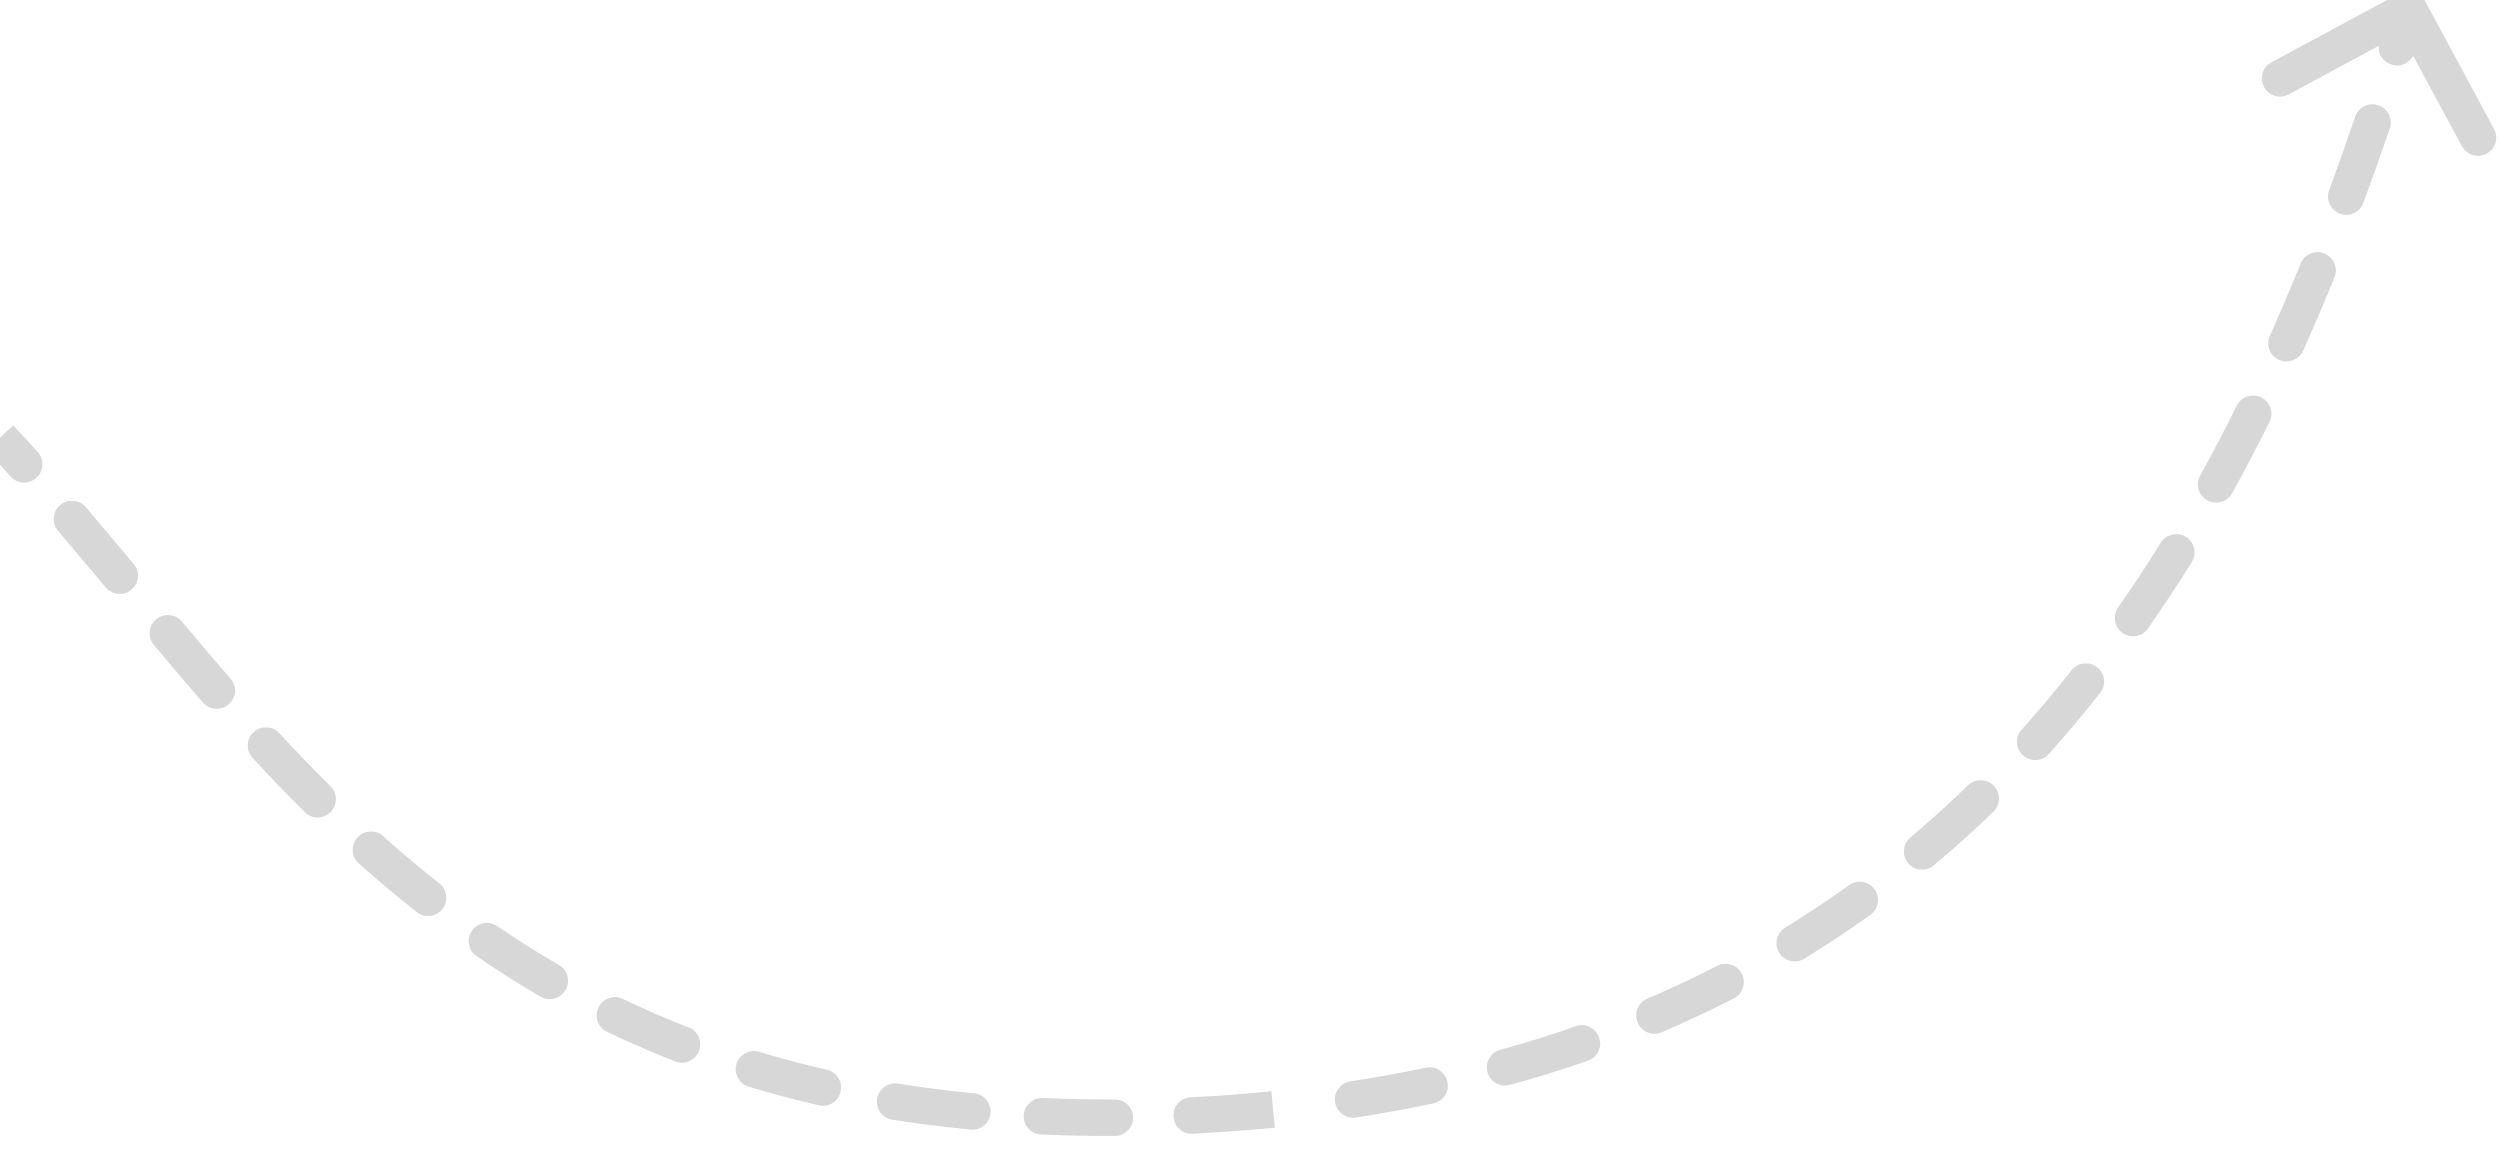 <svg width="137" height="63" viewBox="0 0 137 63" fill="none" xmlns="http://www.w3.org/2000/svg" xmlns:xlink="http://www.w3.org/1999/xlink">
	<desc>
			Created with Pixso.
	</desc>
	<defs/>
	<path id="Vector 8" d="M132.24 3.06Q132.1 3.32 131.83 3.47Q131.46 3.67 131.06 3.54Q130.67 3.42 130.47 3.06Q130.33 2.79 130.36 2.51L125.43 5.17C124.93 5.44 124.34 5.26 124.07 4.77C123.81 4.27 123.99 3.68 124.48 3.41L131.52 -0.38L131.52 -0.39Q131.52 -0.39 131.53 -0.39Q131.74 -0.5 131.96 -0.51C132.33 -0.52 132.69 -0.33 132.88 0.02L132.88 0.03L136.67 7.06C136.94 7.56 136.76 8.15 136.27 8.42C135.77 8.68 135.18 8.5 134.91 8.01L132.24 3.06ZM129.06 6.4Q128.36 8.46 127.64 10.42Q127.49 10.81 127.67 11.19Q127.84 11.57 128.23 11.71Q128.62 11.85 128.99 11.68Q129.37 11.51 129.51 11.12Q130.25 9.13 130.96 7.04Q131.09 6.65 130.91 6.28Q130.73 5.91 130.33 5.77Q129.94 5.64 129.57 5.82Q129.2 6.01 129.06 6.4ZM126.08 14.44Q125.25 16.47 124.39 18.4Q124.22 18.78 124.36 19.16Q124.51 19.55 124.89 19.72Q125.27 19.89 125.65 19.74Q126.04 19.6 126.21 19.22Q127.09 17.26 127.93 15.2Q128.09 14.81 127.92 14.43Q127.76 14.05 127.38 13.89Q127 13.74 126.61 13.9Q126.23 14.06 126.08 14.44ZM122.57 22.23Q121.6 24.2 120.57 26.06Q120.37 26.42 120.48 26.82Q120.6 27.22 120.96 27.42Q121.32 27.62 121.72 27.5Q122.12 27.39 122.32 27.03Q123.37 25.13 124.37 23.12Q124.55 22.75 124.42 22.36Q124.29 21.97 123.92 21.78Q123.54 21.6 123.15 21.73Q122.76 21.86 122.57 22.23ZM2.07 24.77Q1.38 24.01 0.72 23.31L-0.73 24.68Q-0.09 25.36 0.58 26.11Q0.86 26.42 1.27 26.44Q1.69 26.46 1.99 26.18Q2.3 25.91 2.32 25.49Q2.34 25.08 2.07 24.77ZM7.32 30.9L4.71 27.8Q4.45 27.48 4.03 27.45Q3.62 27.41 3.3 27.68Q2.99 27.94 2.95 28.36Q2.92 28.77 3.18 29.09L5.79 32.19Q6.06 32.5 6.47 32.54Q6.89 32.58 7.2 32.31Q7.52 32.04 7.56 31.63Q7.59 31.22 7.32 30.9ZM118.41 29.74Q117.27 31.58 116.07 33.29Q115.84 33.63 115.91 34.04Q115.98 34.45 116.32 34.69Q116.66 34.92 117.07 34.85Q117.48 34.78 117.71 34.44Q118.94 32.68 120.11 30.8Q120.33 30.45 120.23 30.04Q120.14 29.64 119.79 29.42Q119.43 29.2 119.03 29.3Q118.63 29.39 118.41 29.74ZM12.63 37.19Q11.46 35.84 9.97 34.06Q9.7 33.75 9.29 33.71Q8.87 33.67 8.56 33.94Q8.24 34.21 8.2 34.62Q8.17 35.03 8.44 35.35Q9.94 37.14 11.12 38.5Q11.4 38.81 11.81 38.84Q12.22 38.87 12.53 38.6Q12.85 38.32 12.88 37.91Q12.9 37.5 12.63 37.19ZM113.52 36.73Q112.19 38.42 110.79 39.98Q110.51 40.29 110.53 40.7Q110.55 41.12 110.86 41.39Q111.17 41.67 111.58 41.65Q112 41.63 112.27 41.32Q113.72 39.71 115.09 37.97Q115.35 37.65 115.3 37.24Q115.25 36.82 114.93 36.57Q114.6 36.31 114.19 36.36Q113.78 36.41 113.52 36.73ZM18.11 43.09Q16.74 41.73 15.31 40.18Q15.03 39.87 14.62 39.86Q14.2 39.84 13.9 40.12Q13.59 40.4 13.58 40.82Q13.56 41.23 13.84 41.53Q15.3 43.12 16.7 44.5Q16.99 44.8 17.41 44.8Q17.82 44.79 18.11 44.5Q18.41 44.21 18.41 43.79Q18.4 43.38 18.11 43.09ZM107.84 43.04Q106.31 44.53 104.69 45.89Q104.37 46.16 104.34 46.57Q104.3 46.98 104.57 47.3Q104.83 47.62 105.24 47.65Q105.66 47.69 105.97 47.42Q107.65 46.02 109.24 44.48Q109.53 44.19 109.54 43.77Q109.55 43.36 109.26 43.06Q108.97 42.76 108.55 42.76Q108.14 42.75 107.84 43.04ZM24.08 48.41Q22.53 47.2 21 45.82Q20.69 45.54 20.28 45.57Q19.86 45.59 19.59 45.9Q19.31 46.2 19.33 46.62Q19.35 47.03 19.66 47.31Q21.24 48.73 22.84 49.98Q23.16 50.24 23.57 50.19Q23.98 50.14 24.24 49.82Q24.5 49.49 24.45 49.08Q24.4 48.67 24.08 48.41ZM99.05 50.06Q98.45 50.45 97.83 50.83Q97.48 51.05 97.38 51.45Q97.28 51.85 97.5 52.21Q97.72 52.56 98.12 52.66Q98.52 52.75 98.88 52.54Q99.55 52.12 100.21 51.69Q101.37 50.94 102.5 50.13Q102.83 49.89 102.9 49.48Q102.97 49.07 102.72 48.73Q102.48 48.4 102.07 48.33Q101.66 48.26 101.33 48.51Q100.21 49.31 99.05 50.06ZM30.63 52.88Q28.91 51.89 27.25 50.75Q26.91 50.52 26.5 50.59Q26.09 50.67 25.86 51.01Q25.62 51.35 25.7 51.76Q25.78 52.17 26.12 52.4Q27.85 53.58 29.62 54.62Q29.98 54.82 30.38 54.72Q30.78 54.61 30.99 54.25Q31.2 53.89 31.09 53.49Q30.99 53.09 30.63 52.88ZM94.1 52.93Q92.23 53.89 90.27 54.73Q89.89 54.89 89.74 55.27Q89.58 55.66 89.75 56.04Q89.91 56.42 90.29 56.58Q90.68 56.73 91.06 56.57Q93.08 55.7 95.02 54.71Q95.39 54.52 95.51 54.12Q95.64 53.73 95.45 53.36Q95.26 52.99 94.87 52.87Q94.47 52.74 94.1 52.93ZM37.73 56.3Q35.9 55.59 34.13 54.74Q33.76 54.56 33.37 54.7Q32.98 54.83 32.8 55.21Q32.62 55.58 32.75 55.97Q32.89 56.36 33.26 56.54Q35.1 57.42 37.01 58.17Q37.39 58.32 37.77 58.15Q38.15 57.98 38.3 57.6Q38.45 57.21 38.29 56.83Q38.12 56.45 37.73 56.3ZM86.36 56.24Q84.33 56.95 82.21 57.53Q81.81 57.64 81.61 58Q81.41 58.35 81.51 58.75Q81.62 59.15 81.98 59.36Q82.34 59.56 82.74 59.45Q84.92 58.86 87.01 58.13Q87.41 57.99 87.59 57.62Q87.77 57.25 87.63 56.86Q87.49 56.47 87.12 56.28Q86.75 56.1 86.36 56.24ZM45.31 58.62Q43.42 58.19 41.61 57.64Q41.21 57.52 40.85 57.72Q40.48 57.91 40.36 58.31Q40.24 58.7 40.44 59.07Q40.63 59.43 41.03 59.55Q42.91 60.12 44.87 60.57Q45.27 60.67 45.62 60.45Q45.97 60.23 46.06 59.82Q46.16 59.42 45.94 59.07Q45.72 58.72 45.31 58.62ZM78.13 58.51Q76.11 58.94 74 59.26Q73.59 59.32 73.35 59.66Q73.1 59.99 73.16 60.4Q73.23 60.81 73.56 61.06Q73.89 61.3 74.3 61.24Q76.46 60.91 78.54 60.47Q78.95 60.38 79.18 60.04Q79.4 59.69 79.32 59.29Q79.23 58.88 78.88 58.65Q78.54 58.43 78.13 58.51ZM53.38 59.91Q51.25 59.71 49.21 59.38Q48.8 59.32 48.47 59.56Q48.13 59.8 48.07 60.21Q48 60.62 48.24 60.95Q48.49 61.29 48.9 61.36Q51 61.69 53.19 61.9Q53.6 61.94 53.92 61.68Q54.24 61.42 54.28 61Q54.32 60.59 54.05 60.27Q53.79 59.95 53.38 59.91ZM67.42 60Q66.33 60.08 65.25 60.13Q64.84 60.15 64.56 60.46Q64.28 60.77 64.31 61.18Q64.33 61.6 64.63 61.87Q64.94 62.15 65.36 62.13Q66.45 62.07 67.57 61.99Q68.73 61.91 69.86 61.8L69.67 59.8Q68.56 59.91 67.42 60ZM61.09 60.25Q59.08 60.26 57.14 60.17Q56.73 60.16 56.42 60.44Q56.11 60.72 56.1 61.13Q56.08 61.54 56.36 61.85Q56.64 62.15 57.05 62.17Q59.04 62.26 61.1 62.25Q61.51 62.25 61.8 61.95Q62.09 61.66 62.09 61.25Q62.09 60.83 61.8 60.54Q61.5 60.25 61.09 60.25Z" fill="#D7D7D7" fill-opacity="1" fill-rule="evenodd"/>
</svg>
